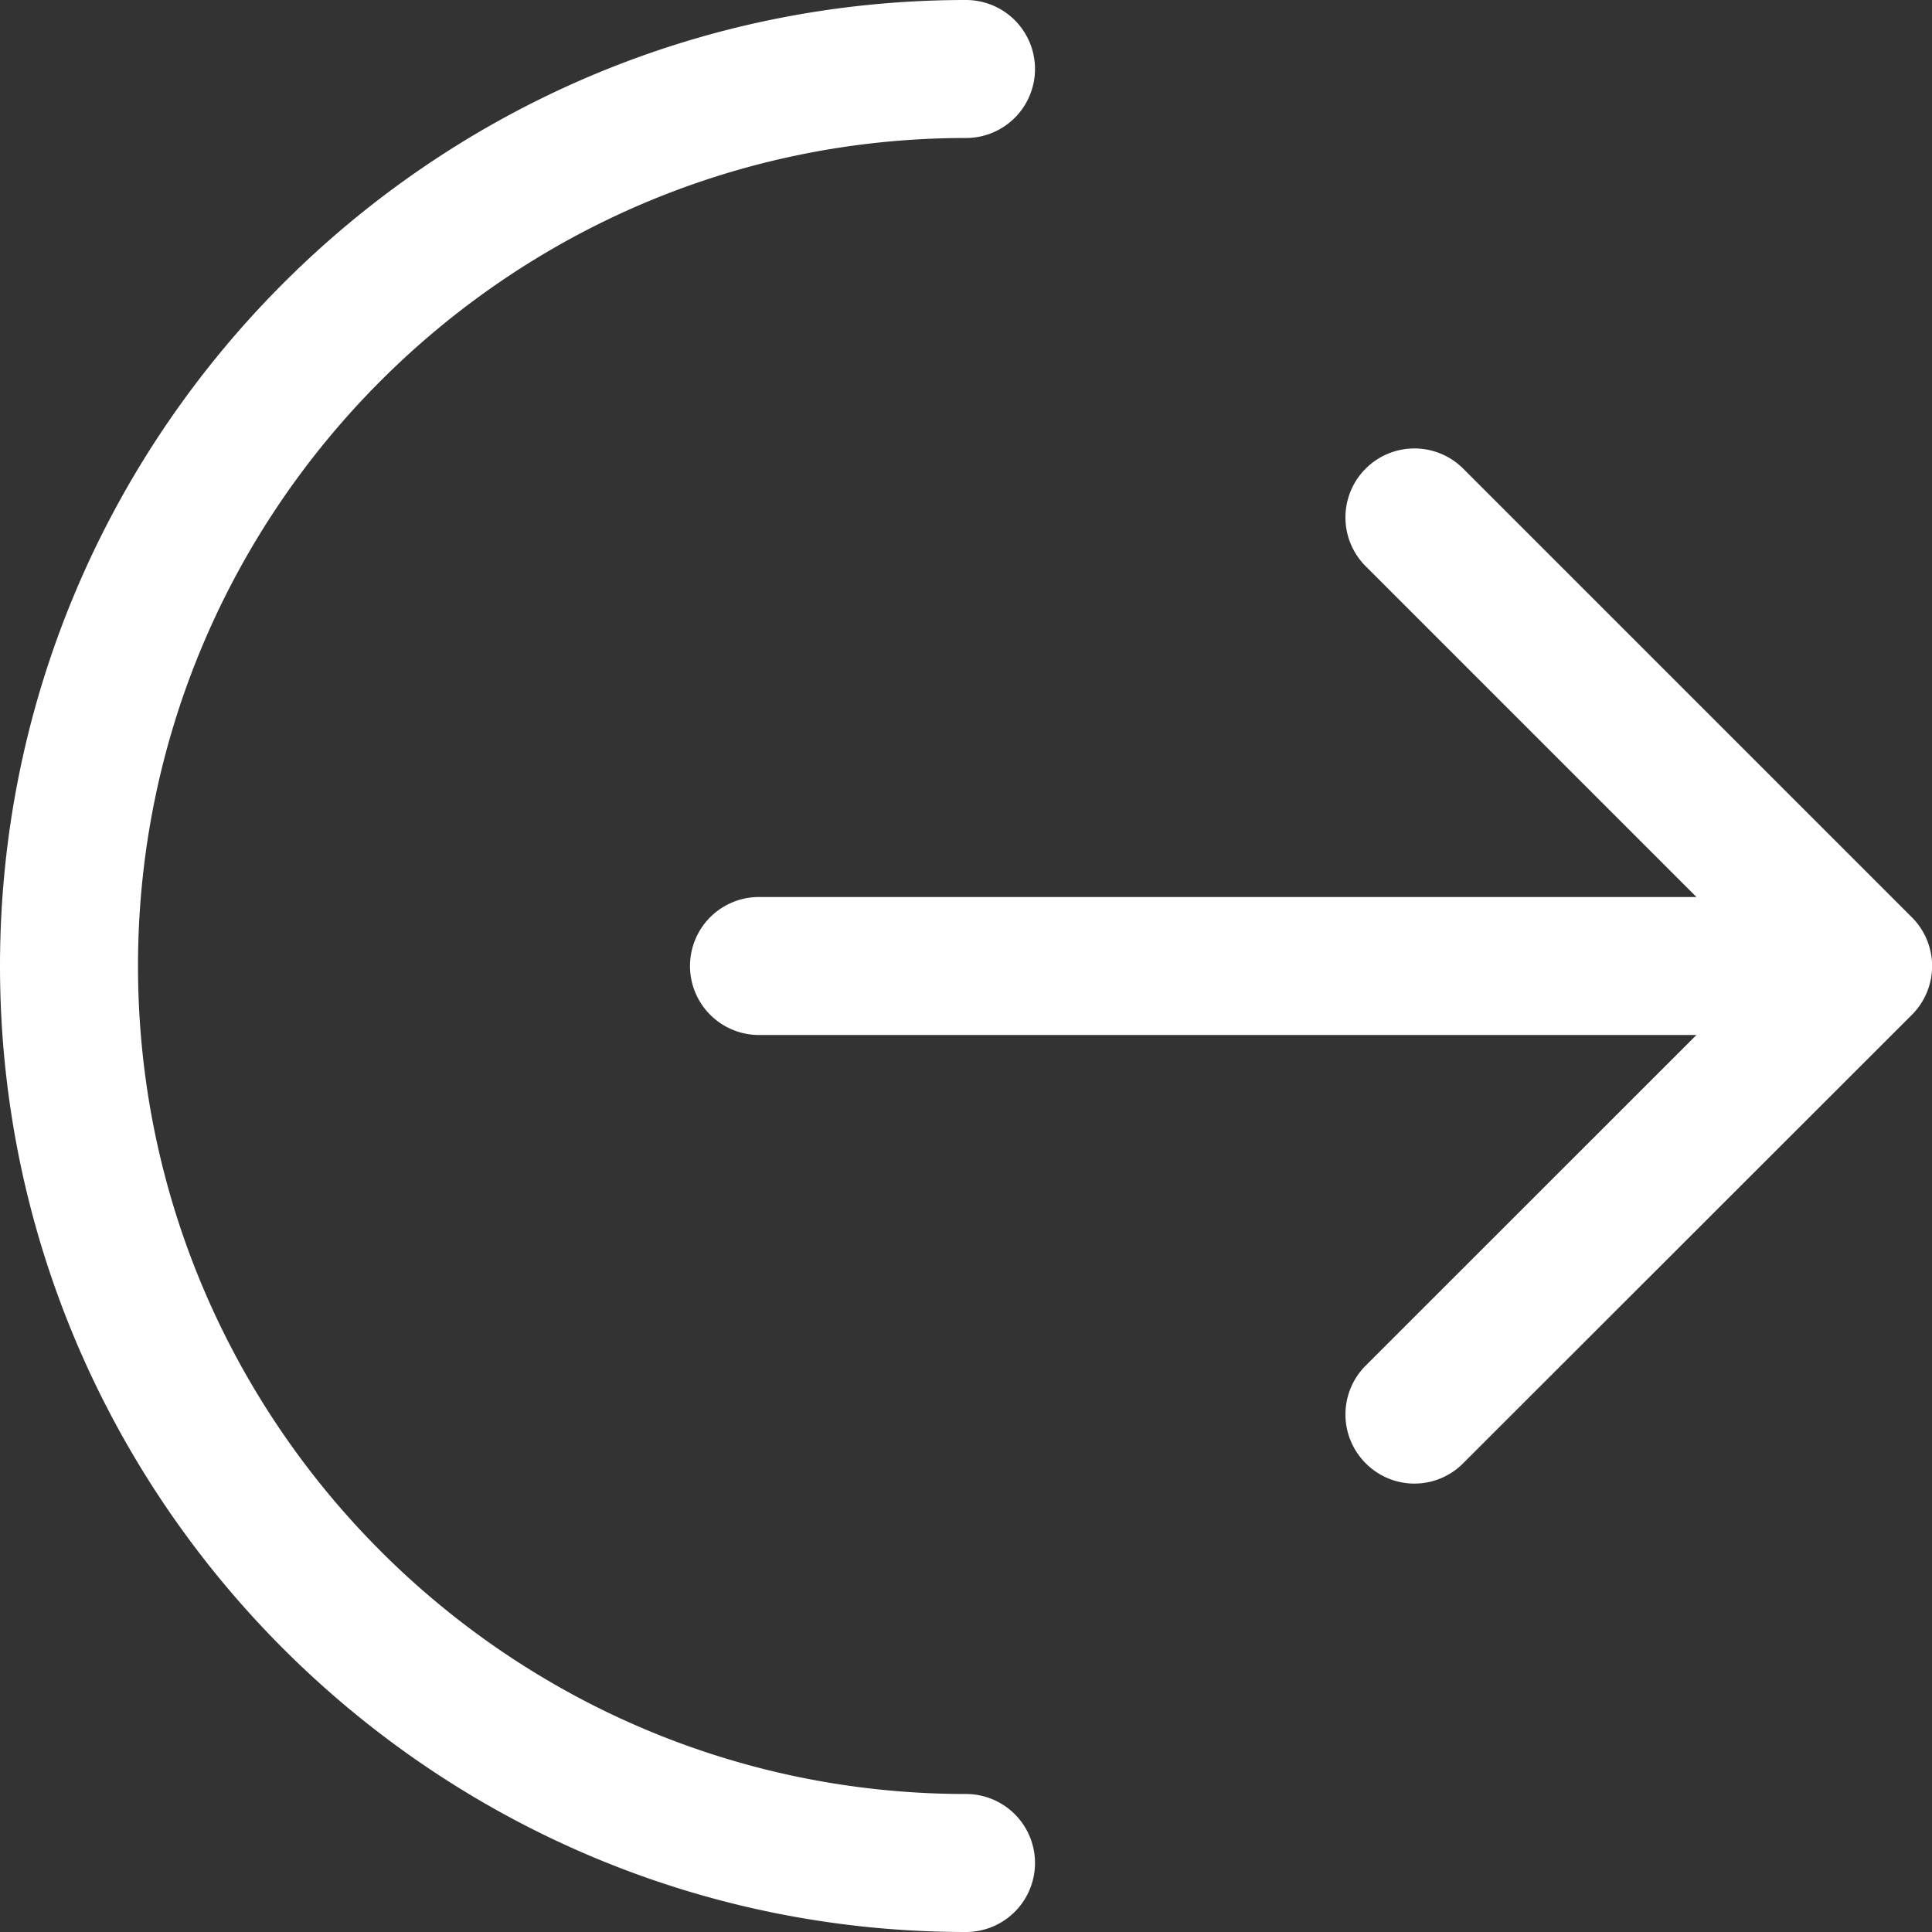 <svg xmlns="http://www.w3.org/2000/svg" width="14" height="14" viewBox="0 0 14 14">
    <rect x="0" y="0" width="14" height="14" fill="#333333" stroke="none"/>
    <path fill="#FFF" fill-rule="evenodd" d="M7 0a.5.5 0 0 1 0 1C3.691 1 1 3.691 1 7s2.691 6 6 6a.5.5 0 0 1 0 1c-3.86 0-7-3.141-7-7s3.14-7 7-7zm2.896 3.396a.5.5 0 0 1 .707 0l3.25 3.25a.499.499 0 0 1 0 .709l-3.25 3.248a.497.497 0 0 1-.707 0 .5.5 0 0 1 0-.707L12.293 7.5H5.5a.5.5 0 1 1 0-1h6.793L9.896 4.103a.5.5 0 0 1 0-.707z"/>
</svg>
